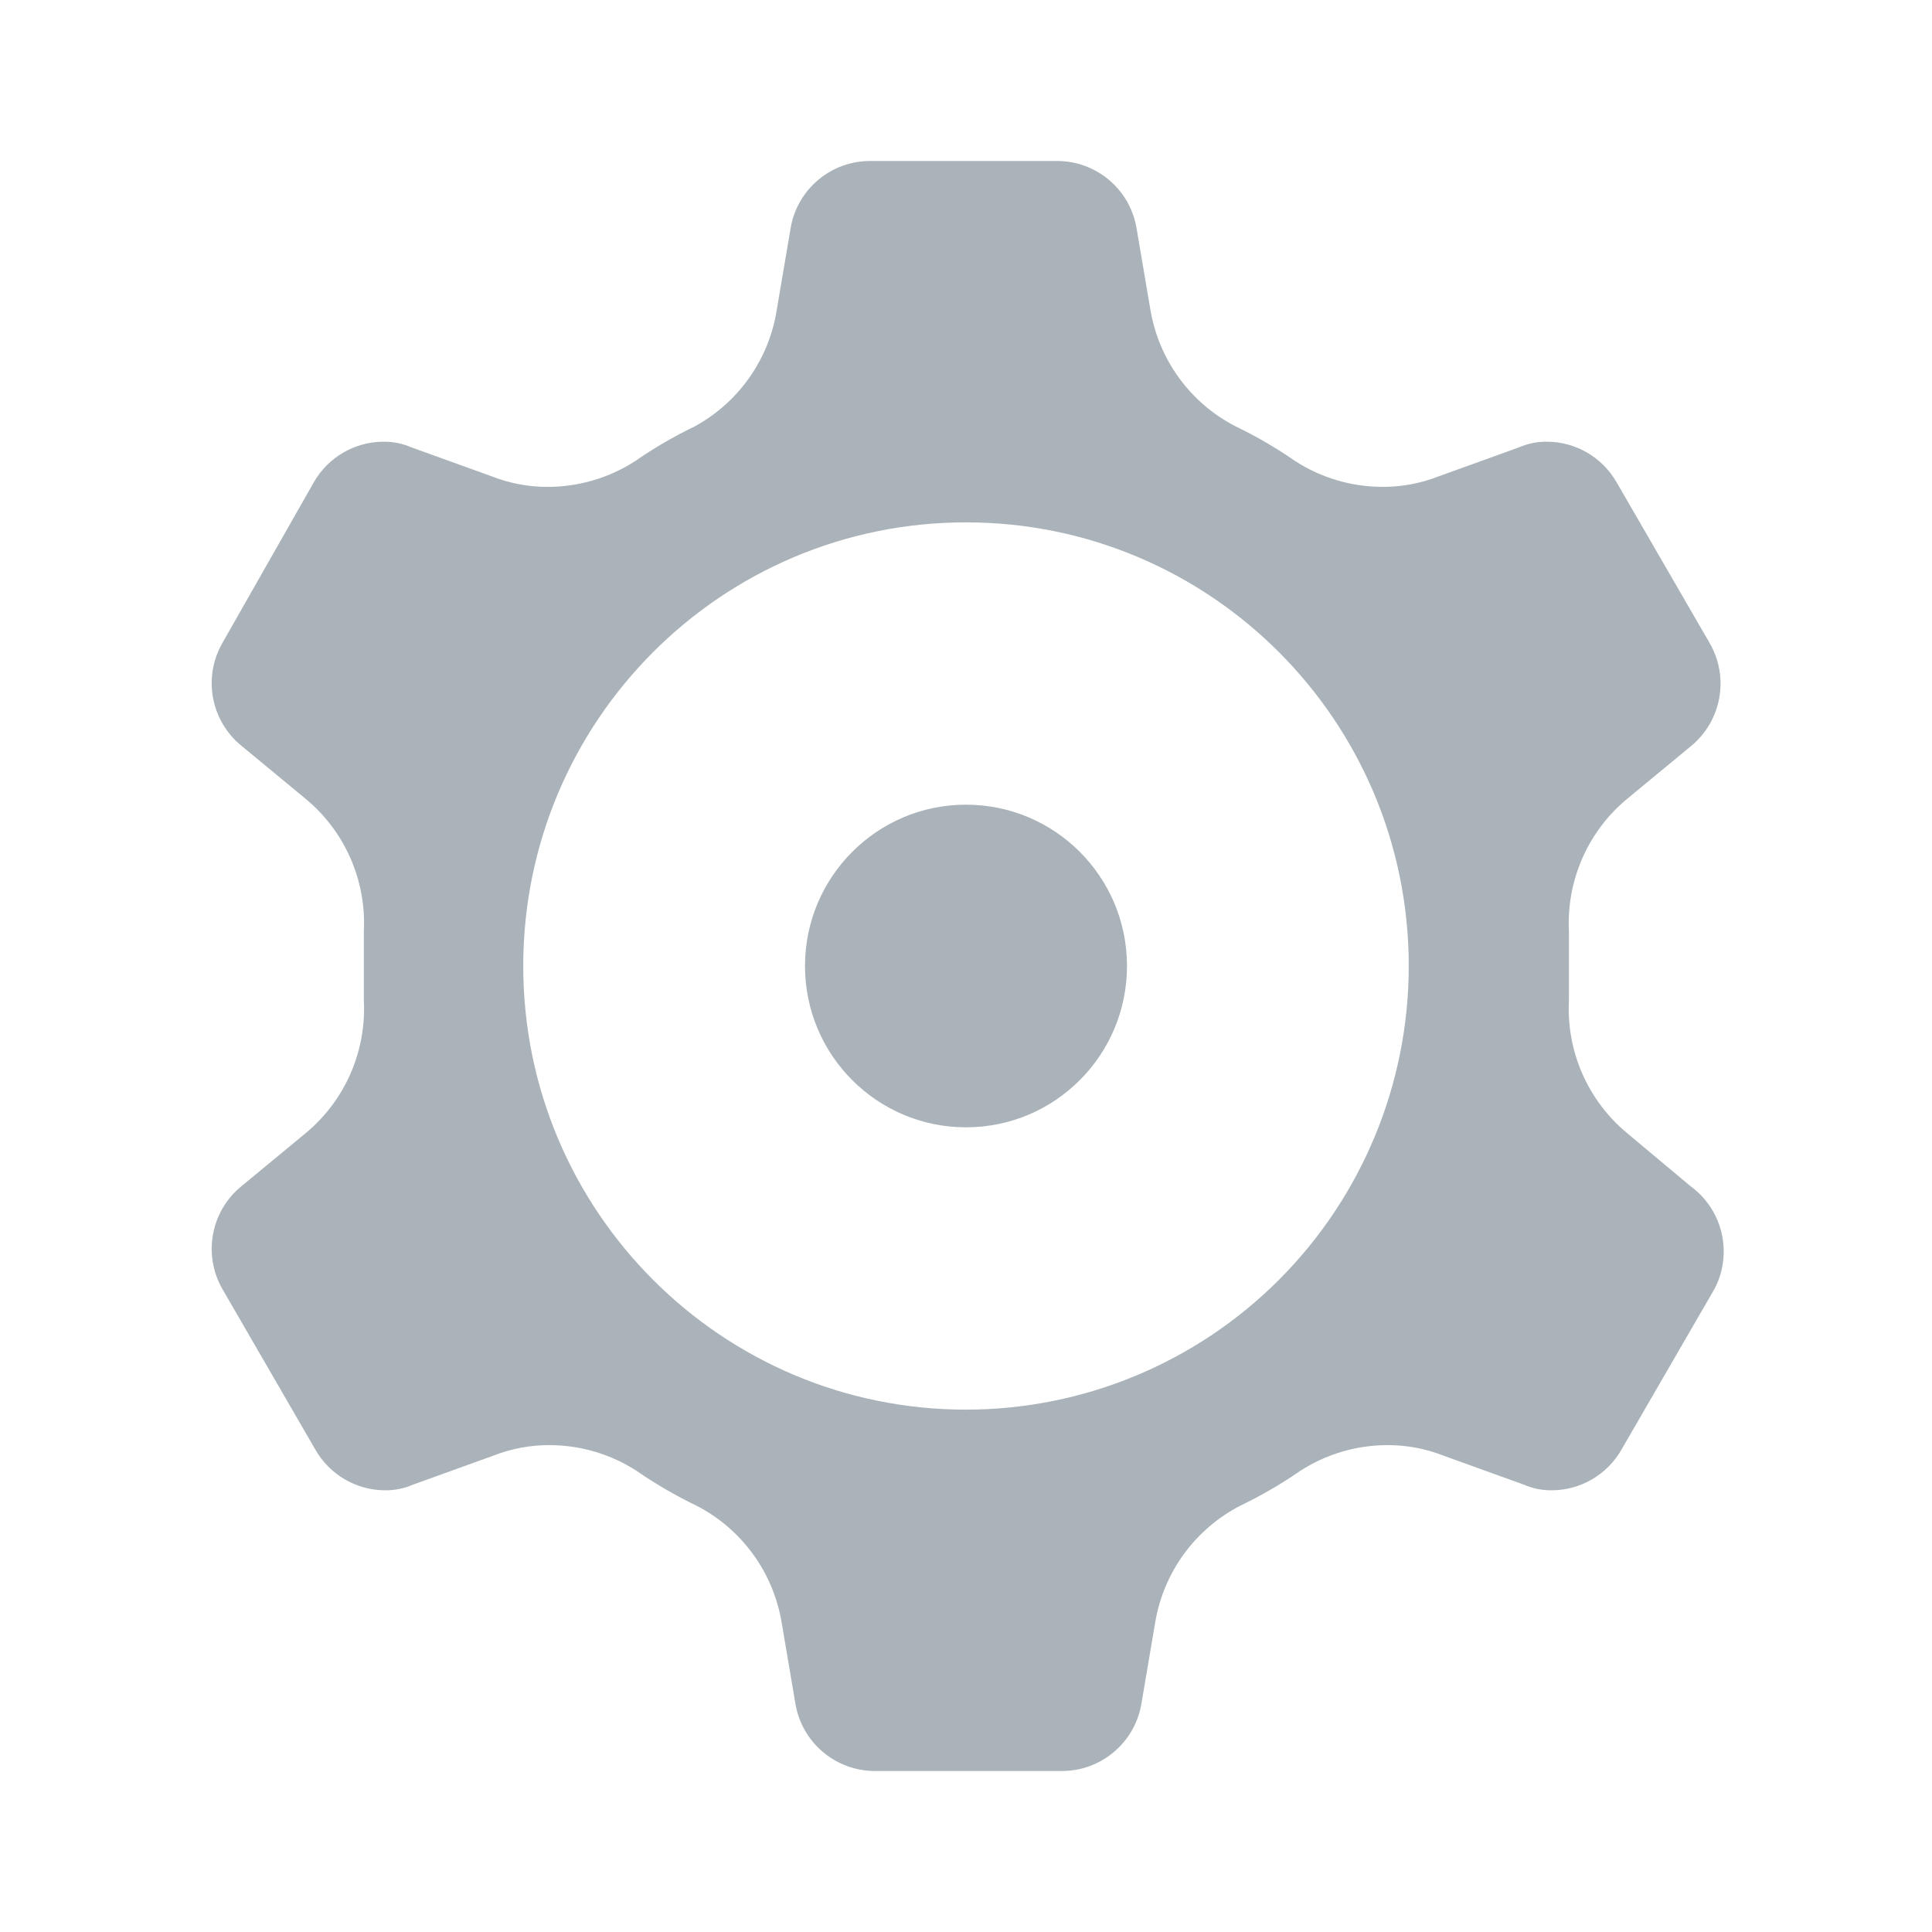 <svg width="24" height="24" viewBox="0 0 24 24" fill="none" xmlns="http://www.w3.org/2000/svg">
<path fill-rule="evenodd" clip-rule="evenodd" d="M20.21 14.074C19.725 13.671 19.458 13.062 19.49 12.431V12V11.569C19.458 10.938 19.725 10.329 20.21 9.926L21.01 9.265C21.386 8.953 21.483 8.416 21.24 7.992L20.08 5.988C19.902 5.68 19.575 5.489 19.22 5.487C19.1 5.485 18.98 5.509 18.87 5.557L17.87 5.918C17.647 6.005 17.41 6.05 17.17 6.048C16.787 6.047 16.412 5.936 16.09 5.728C15.855 5.565 15.608 5.421 15.35 5.297C14.787 5.008 14.394 4.469 14.29 3.844L14.12 2.842C14.041 2.352 13.616 1.994 13.12 2H10.82C10.325 1.994 9.899 2.352 9.82 2.842L9.65 3.844C9.555 4.461 9.177 4.998 8.63 5.297C8.373 5.421 8.125 5.565 7.89 5.728C7.568 5.936 7.193 6.047 6.81 6.048C6.571 6.05 6.333 6.005 6.11 5.918L5.11 5.557C5 5.509 4.88 5.485 4.76 5.487C4.405 5.489 4.078 5.68 3.9 5.988L2.76 7.992C2.519 8.418 2.62 8.956 3 9.265L3.8 9.926C4.285 10.329 4.552 10.938 4.52 11.569V12V12.431C4.552 13.062 4.285 13.671 3.8 14.074L3 14.735C2.62 15.044 2.519 15.582 2.76 16.008L3.92 18.012C4.098 18.32 4.425 18.511 4.78 18.513C4.9 18.515 5.02 18.491 5.13 18.443L6.13 18.082C6.353 17.995 6.591 17.95 6.83 17.952C7.213 17.953 7.588 18.064 7.91 18.273C8.145 18.435 8.393 18.579 8.65 18.703C9.213 18.992 9.606 19.531 9.71 20.156L9.88 21.158C9.959 21.648 10.385 22.006 10.88 22H13.18C13.675 22.006 14.101 21.648 14.18 21.158L14.35 20.156C14.454 19.531 14.847 18.992 15.41 18.703C15.668 18.579 15.915 18.435 16.15 18.273C16.472 18.064 16.847 17.953 17.23 17.952C17.47 17.95 17.707 17.995 17.93 18.082L18.93 18.443C19.04 18.491 19.16 18.515 19.28 18.513C19.635 18.511 19.962 18.32 20.14 18.012L21.3 16.008C21.528 15.568 21.401 15.027 21 14.735L20.21 14.074ZM12 17.511C8.963 17.511 6.5 15.044 6.5 12C6.5 8.956 8.963 6.489 12 6.489C15.038 6.489 17.5 8.956 17.5 12C17.5 13.462 16.921 14.863 15.889 15.897C14.858 16.93 13.459 17.511 12 17.511ZM10 12C10 10.893 10.896 9.996 12 9.996C13.105 9.996 14 10.893 14 12C14 13.107 13.105 14.004 12 14.004C10.896 14.004 10 13.107 10 12Z" fill="#AAB3B9"/>
</svg>
